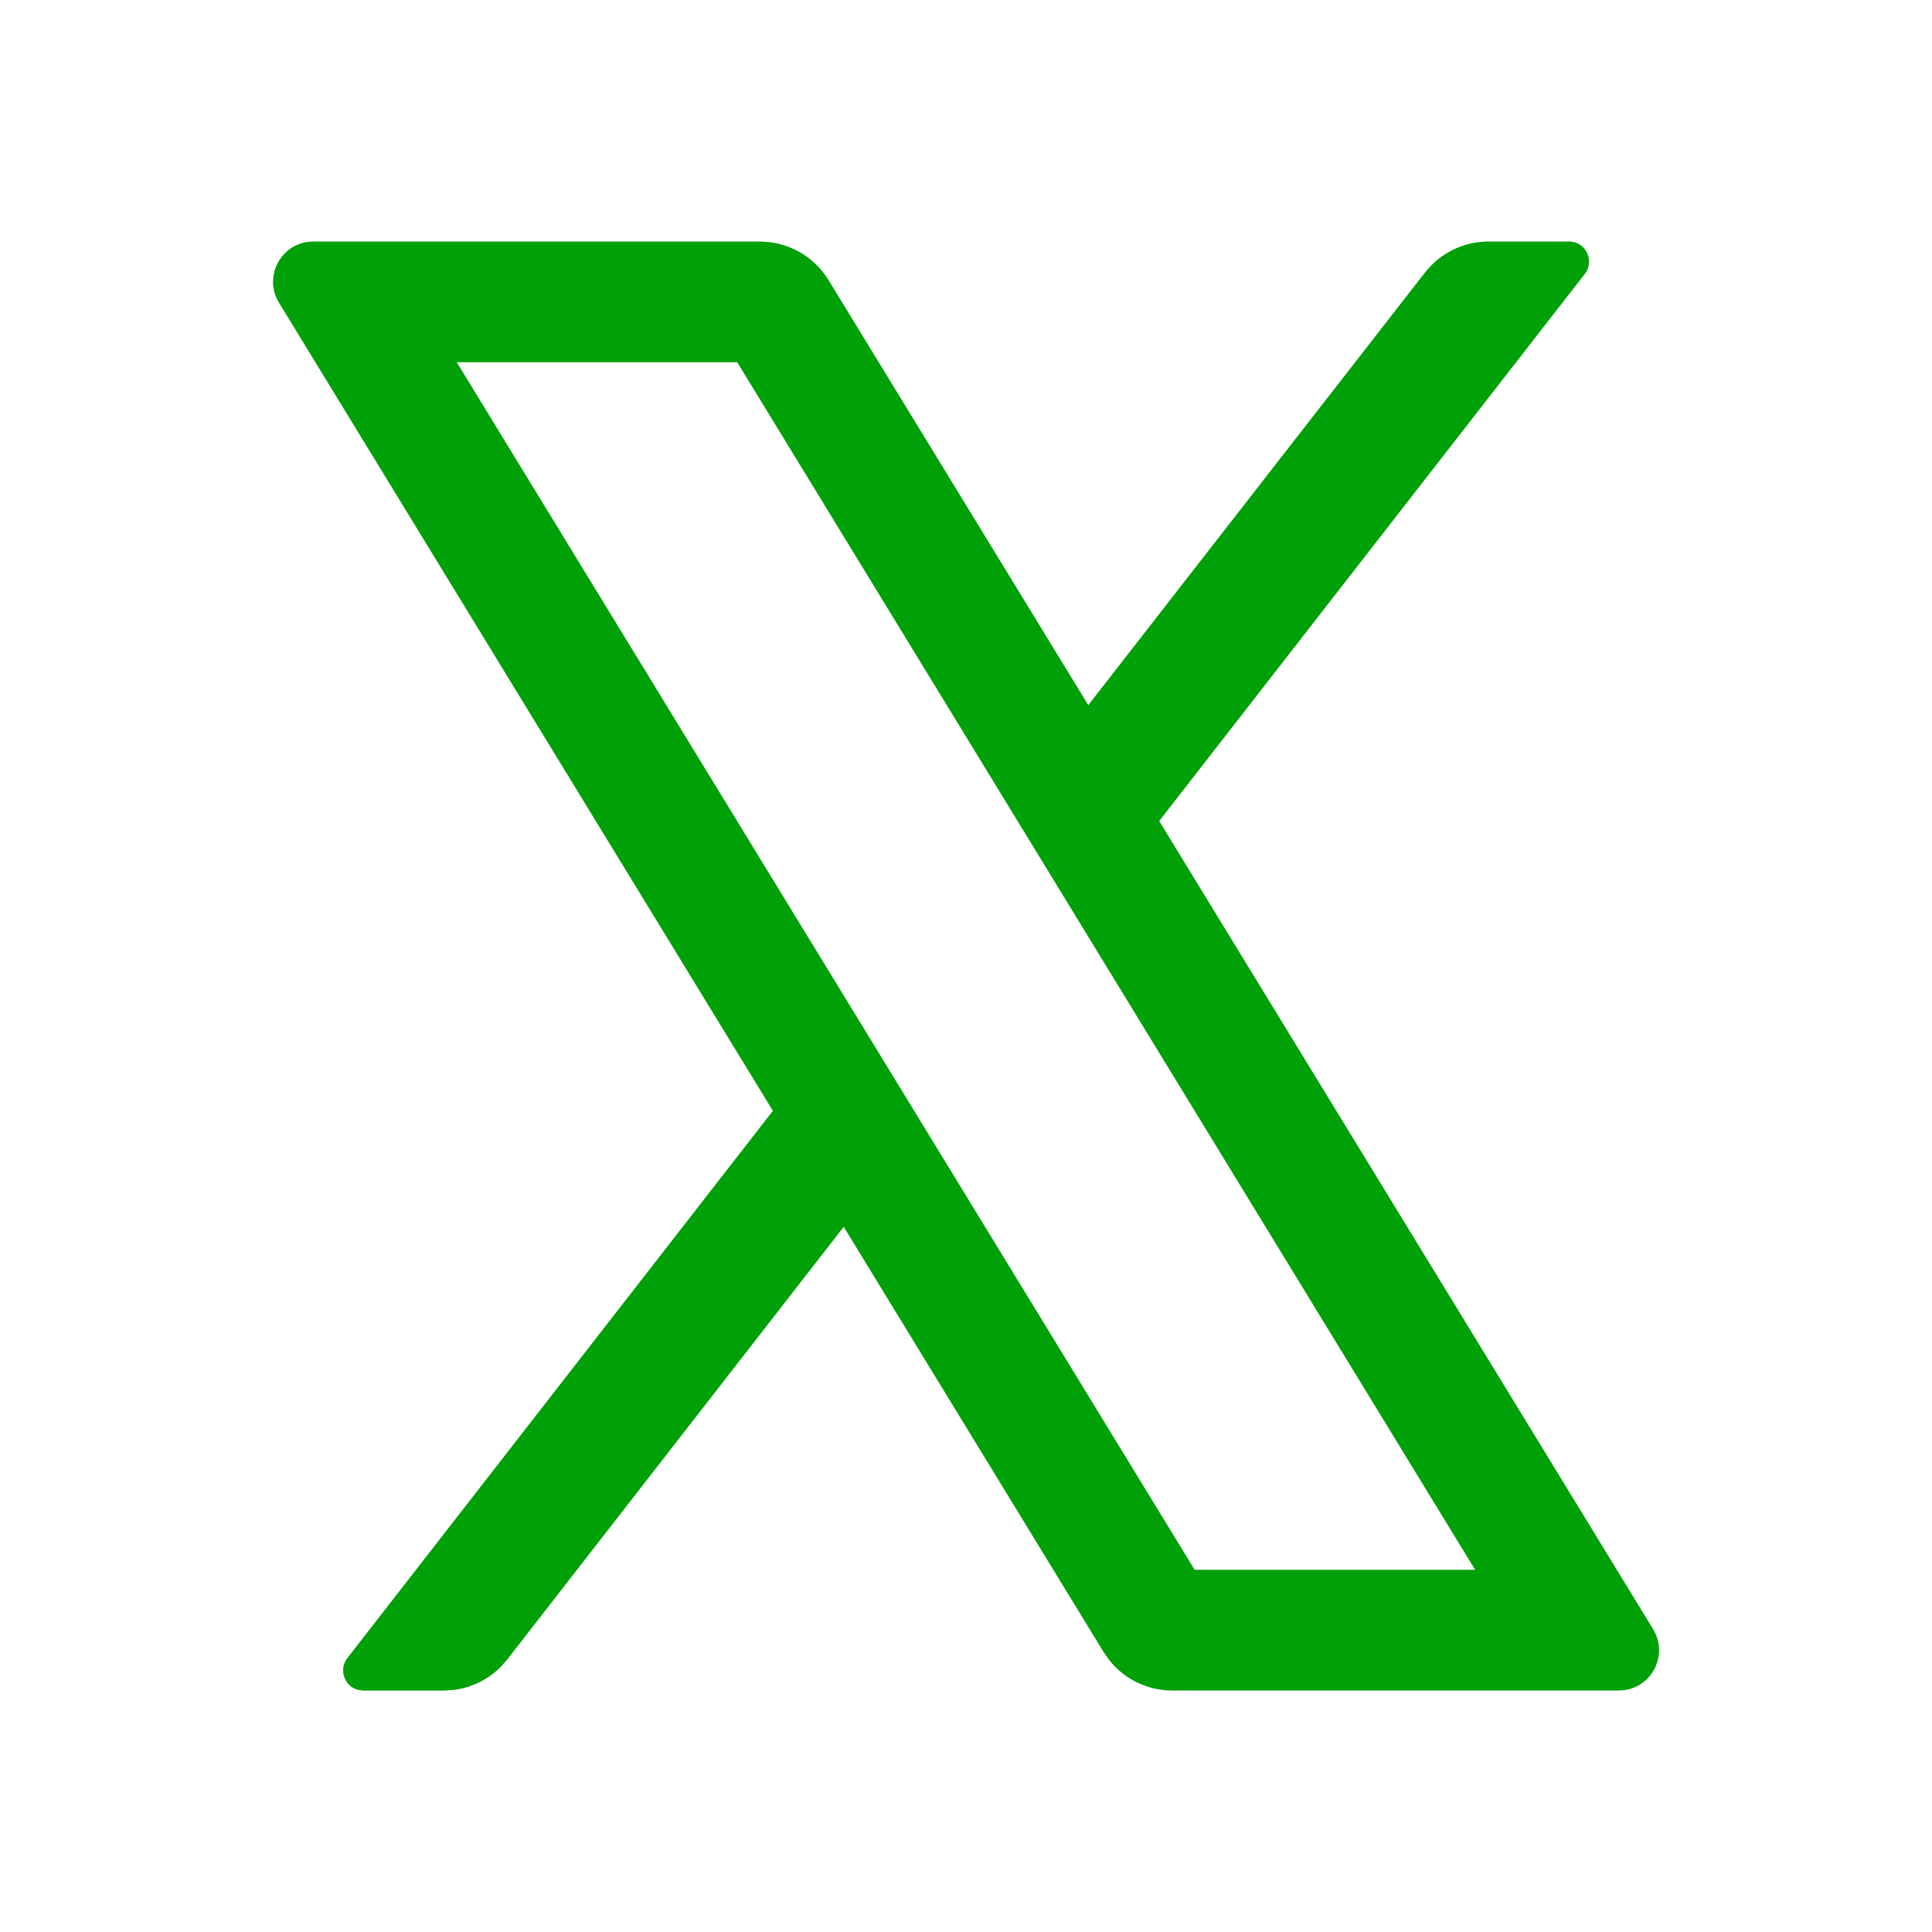 <svg fill="none" height="24" viewBox="0 0 24 24" width="24" xmlns="http://www.w3.org/2000/svg"><path clip-rule="evenodd" d="m9.568 3.009c.298.039.565.21.724.47l3.227 5.28 4.182-5.373c.19-.243.481-.386.789-.386h1c.208 0.0.325.239.197.403l-5.287 6.796 6.136 10.04c.203.333-.036.761-.427.761h-5.548c-.305-0-.59-.139-.778-.373l-.074-.105-3.228-5.282-4.18 5.375-.075.086c-.16.163-.372.267-.599.293l-.115.007h-1l-.073-.011c-.16-.048-.235-.249-.124-.393l5.286-6.798-6.135-10.038c-.191-.312.008-.708.355-.756l.071-.005h5.548zm5.272 16.491h3.484l-9.166-15h-3.484z" fill="#00a008" fill-rule="evenodd"/></svg>